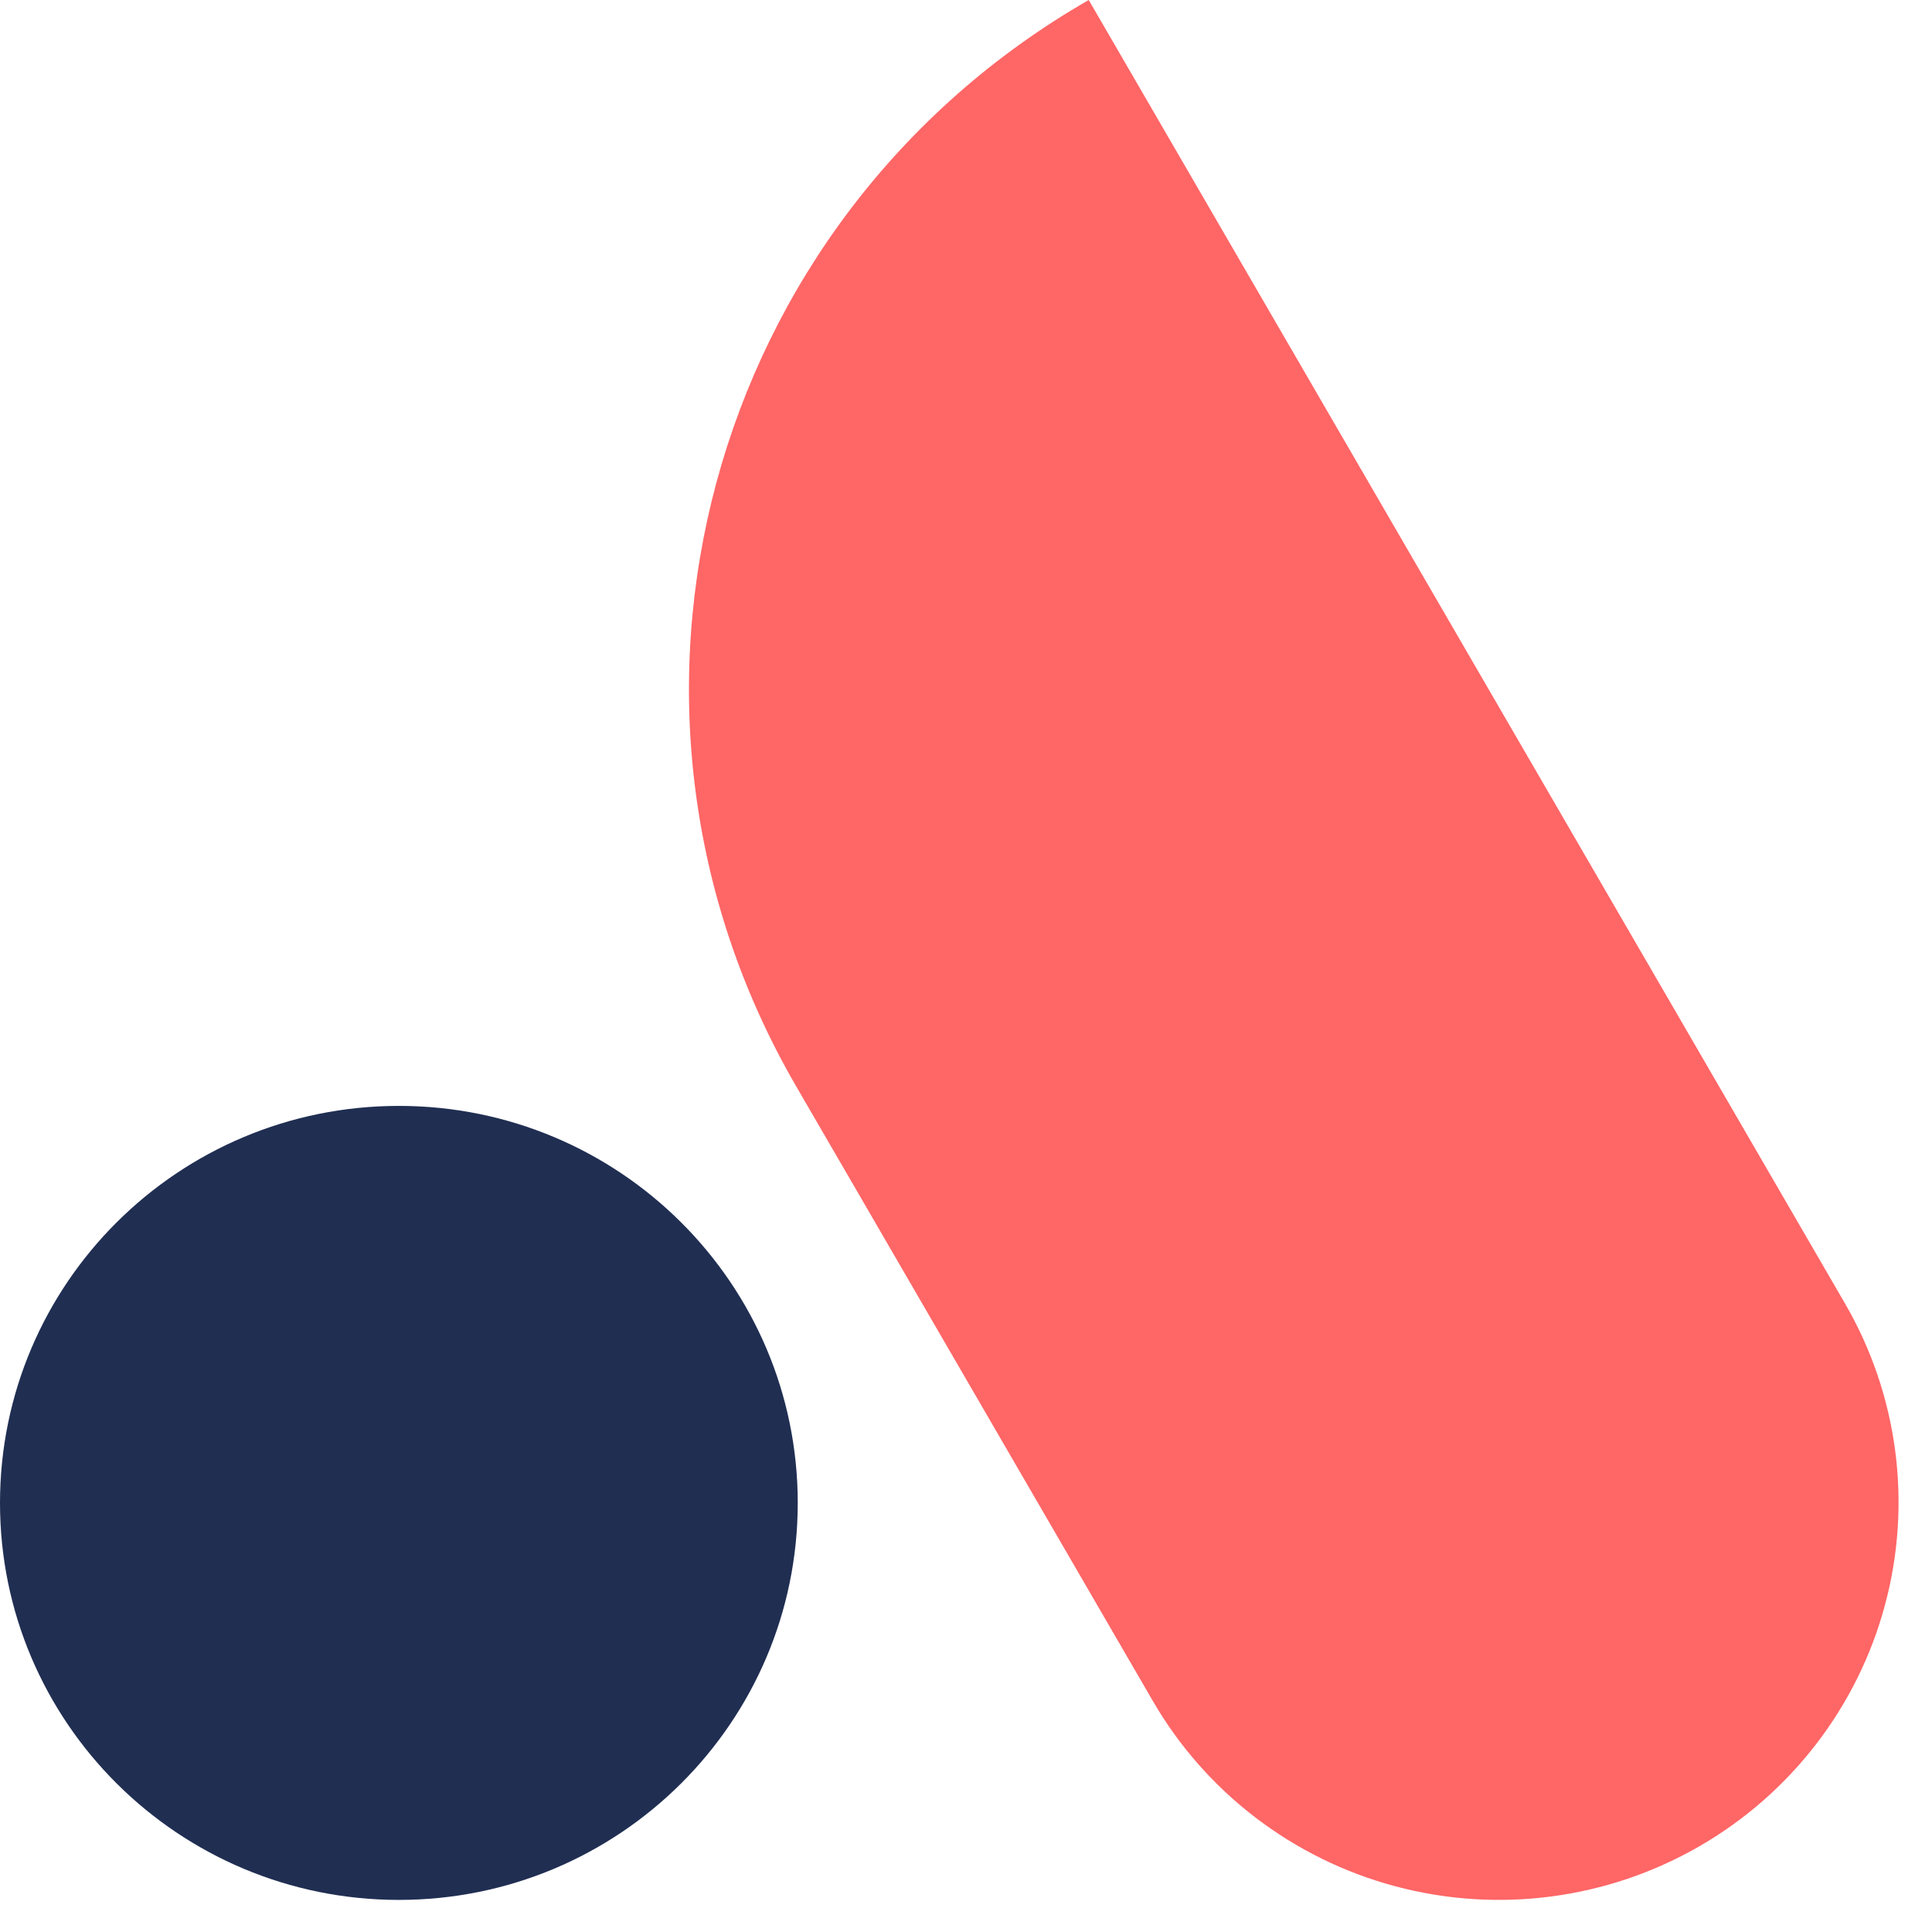 <?xml version="1.0" encoding="UTF-8"?>
<!-- Generated by Pixelmator Pro 3.6.14 -->
<svg width="46" height="46" viewBox="0 0 46 46" xmlns="http://www.w3.org/2000/svg">
    <path id="Path" fill="#ff6666" stroke="none" d="M 43.929 31.036 L 25.922 0 C 16.82 5.228 13.702 16.808 18.956 25.864 L 27.45 40.502 C 28.712 42.677 30.79 44.263 33.227 44.913 C 35.664 45.563 38.261 45.223 40.446 43.968 C 42.632 42.712 44.226 40.645 44.879 38.22 C 45.533 35.794 45.191 33.21 43.929 31.036 Z"/>
    <path id="path1" fill="#202e52" stroke="none" d="M 18.994 35.784 C 18.994 30.563 14.742 26.331 9.497 26.331 C 4.252 26.331 -1e-06 30.563 -0 35.784 C -0 41.004 4.252 45.236 9.497 45.236 C 14.742 45.236 18.994 41.004 18.994 35.784 Z"/>
</svg>
